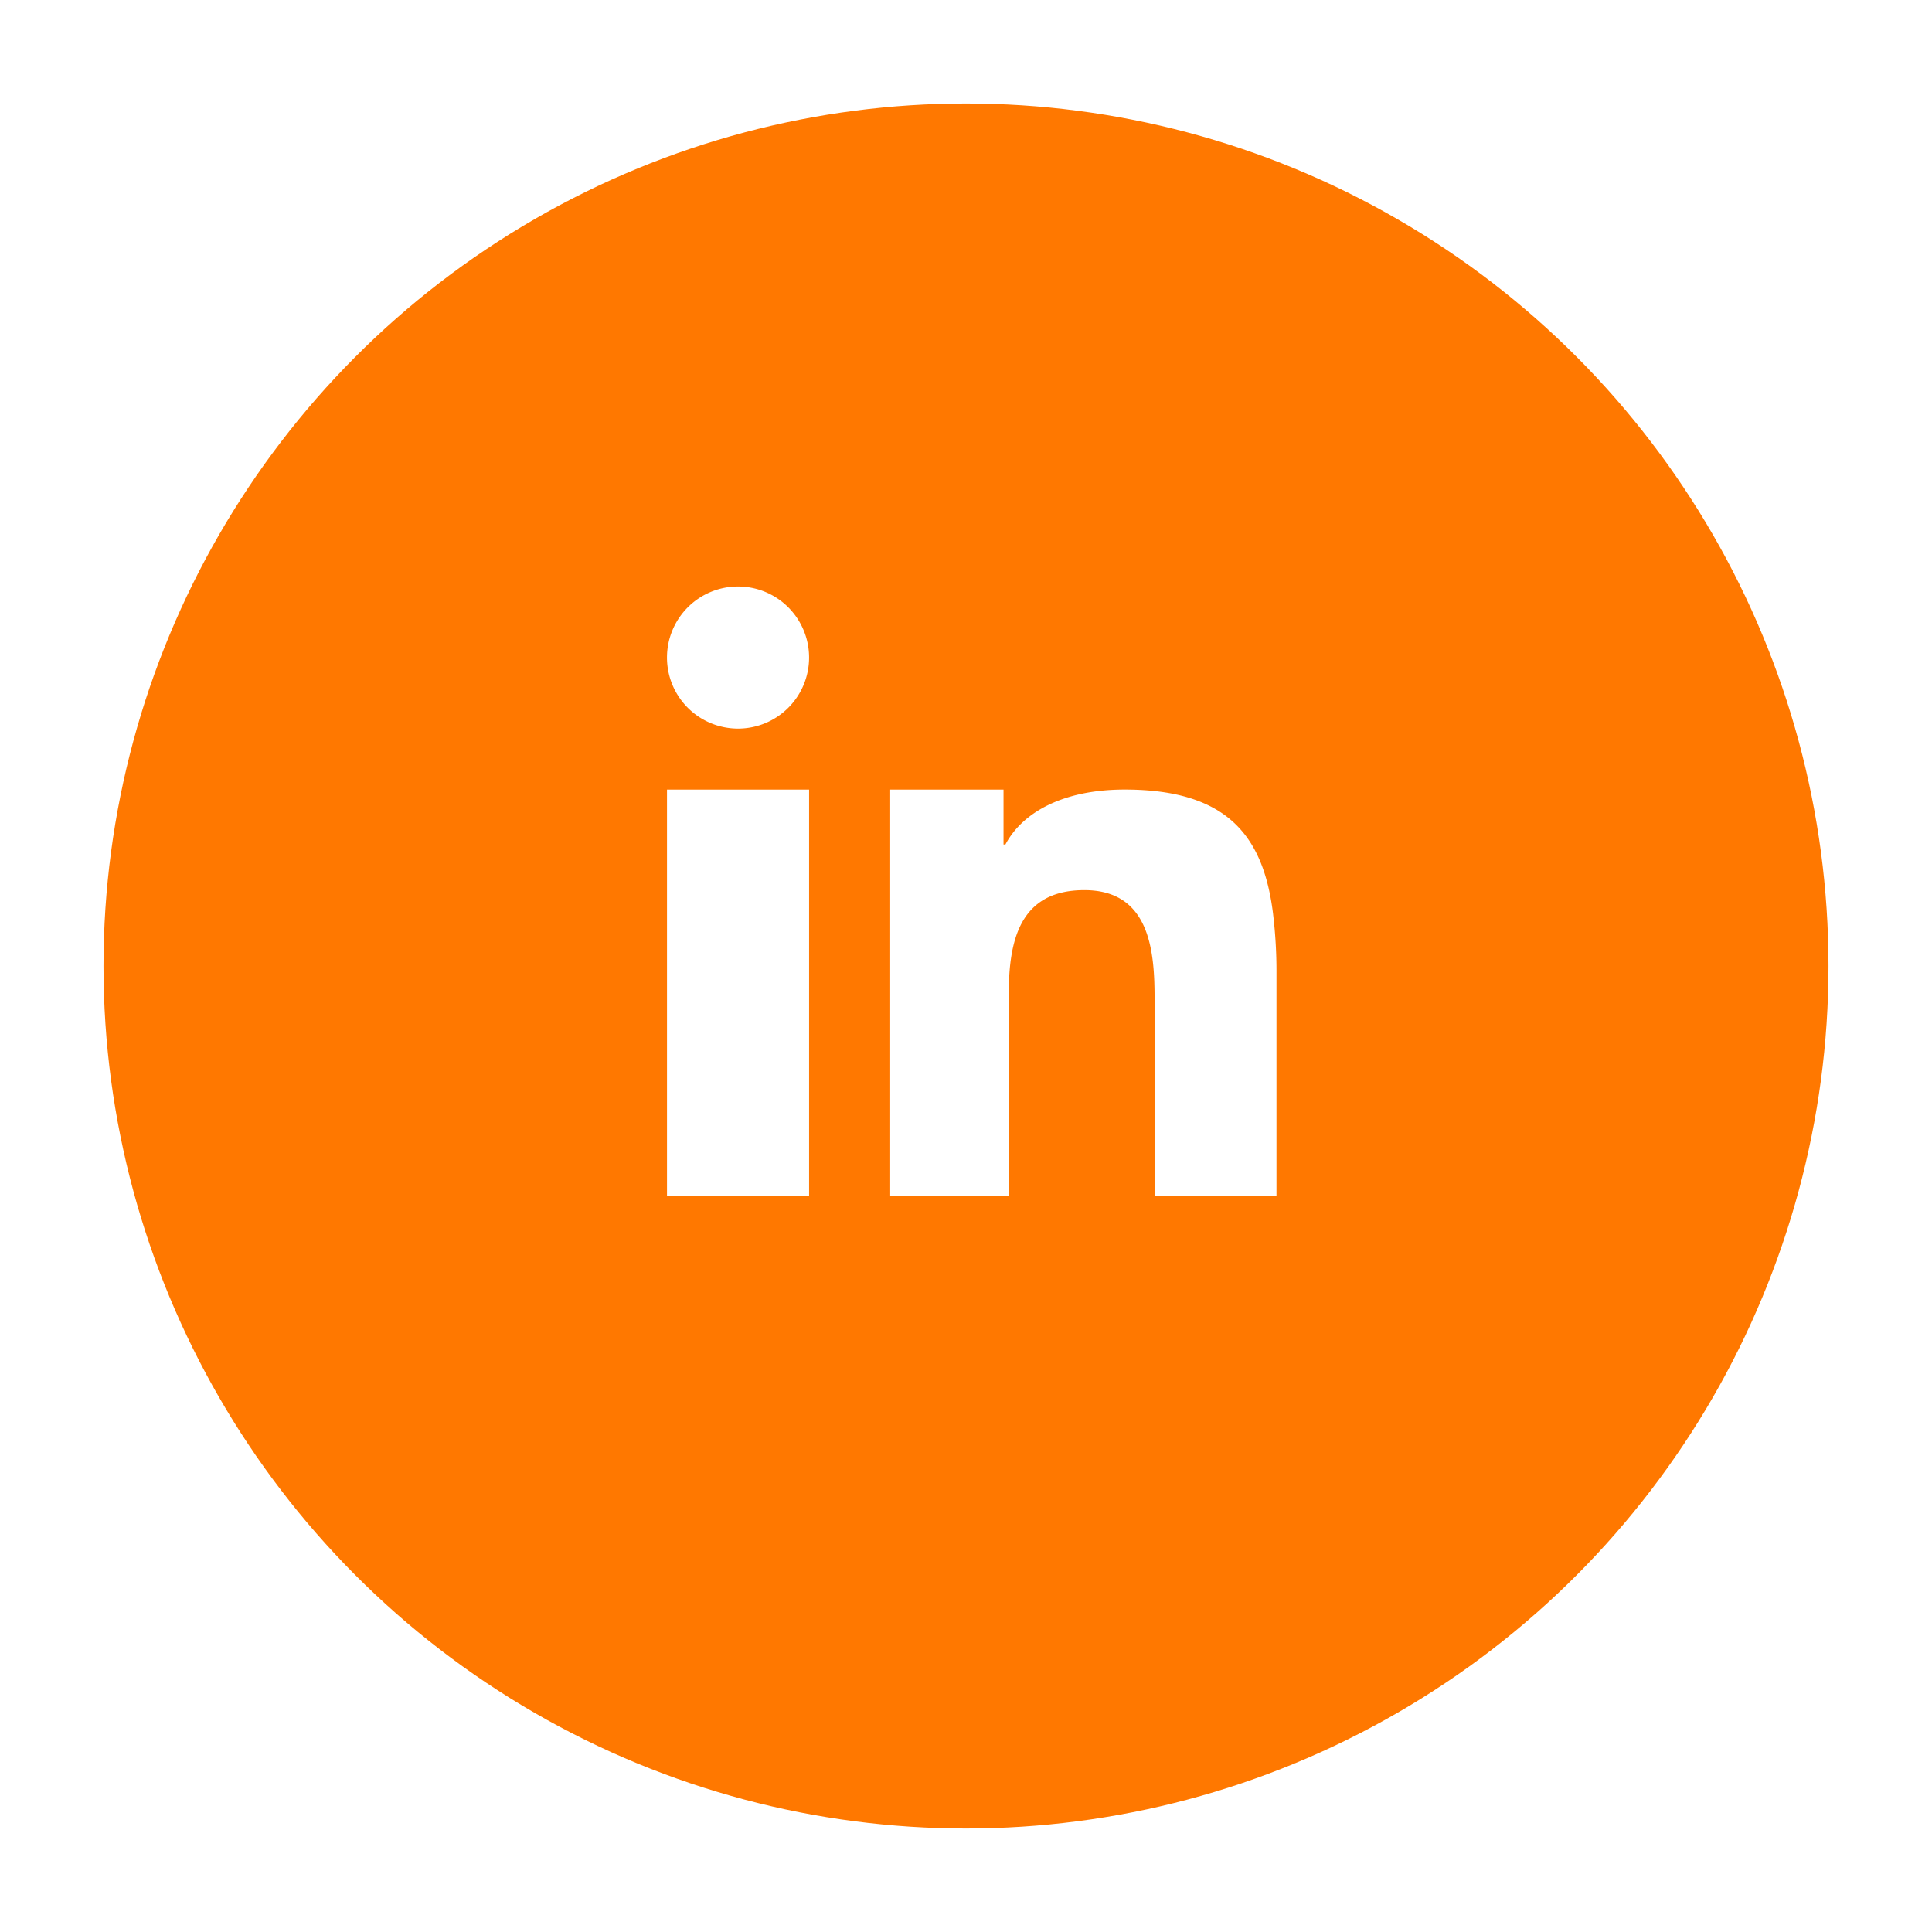<svg xmlns="http://www.w3.org/2000/svg" xmlns:xlink="http://www.w3.org/1999/xlink" width="168" height="168" viewBox="0 0 168 168">
  <defs>
    <filter id="Ellipse_6" x="0" y="0" width="168" height="168" filterUnits="userSpaceOnUse">
      <feOffset dy="6" input="SourceAlpha"/>
      <feGaussianBlur stdDeviation="3" result="blur"/>
      <feFlood flood-opacity="0.373"/>
      <feComposite operator="in" in2="blur"/>
      <feComposite in="SourceGraphic"/>
    </filter>
  </defs>
  <g id="Group_44" data-name="Group 44" transform="translate(-1137 -5436)">
    <g transform="matrix(1, 0, 0, 1, 1137, 5436)" filter="url(#Ellipse_6)">
      <circle id="Ellipse_6-2" data-name="Ellipse 6" cx="75" cy="75" r="75" transform="translate(9 3)" fill="#ff7800"/>
    </g>
    <path id="Path_29" data-name="Path 29" d="M692.5,343.194v25.947h12.356V333.8H692.5Zm52.708,1.462c-.814-6.7-3.868-10.859-12.91-10.859-5.3,0-8.876,1.951-10.372,4.78h-.163V333.8h-9.854v35.344h10.308V351.616c0-4.619.911-9.072,6.571-9.072,5.688,0,6.11,5.267,6.11,9.4v17.2h10.6V349.729a41.4,41.4,0,0,0-.292-5.073Zm-46.53-28.516a6.178,6.178,0,1,0,6.177,6.178,6.178,6.178,0,0,0-6.177-6.178Z" transform="translate(502.5 5170.86)" fill="#fff" fill-rule="evenodd"/>
  </g>
</svg>
